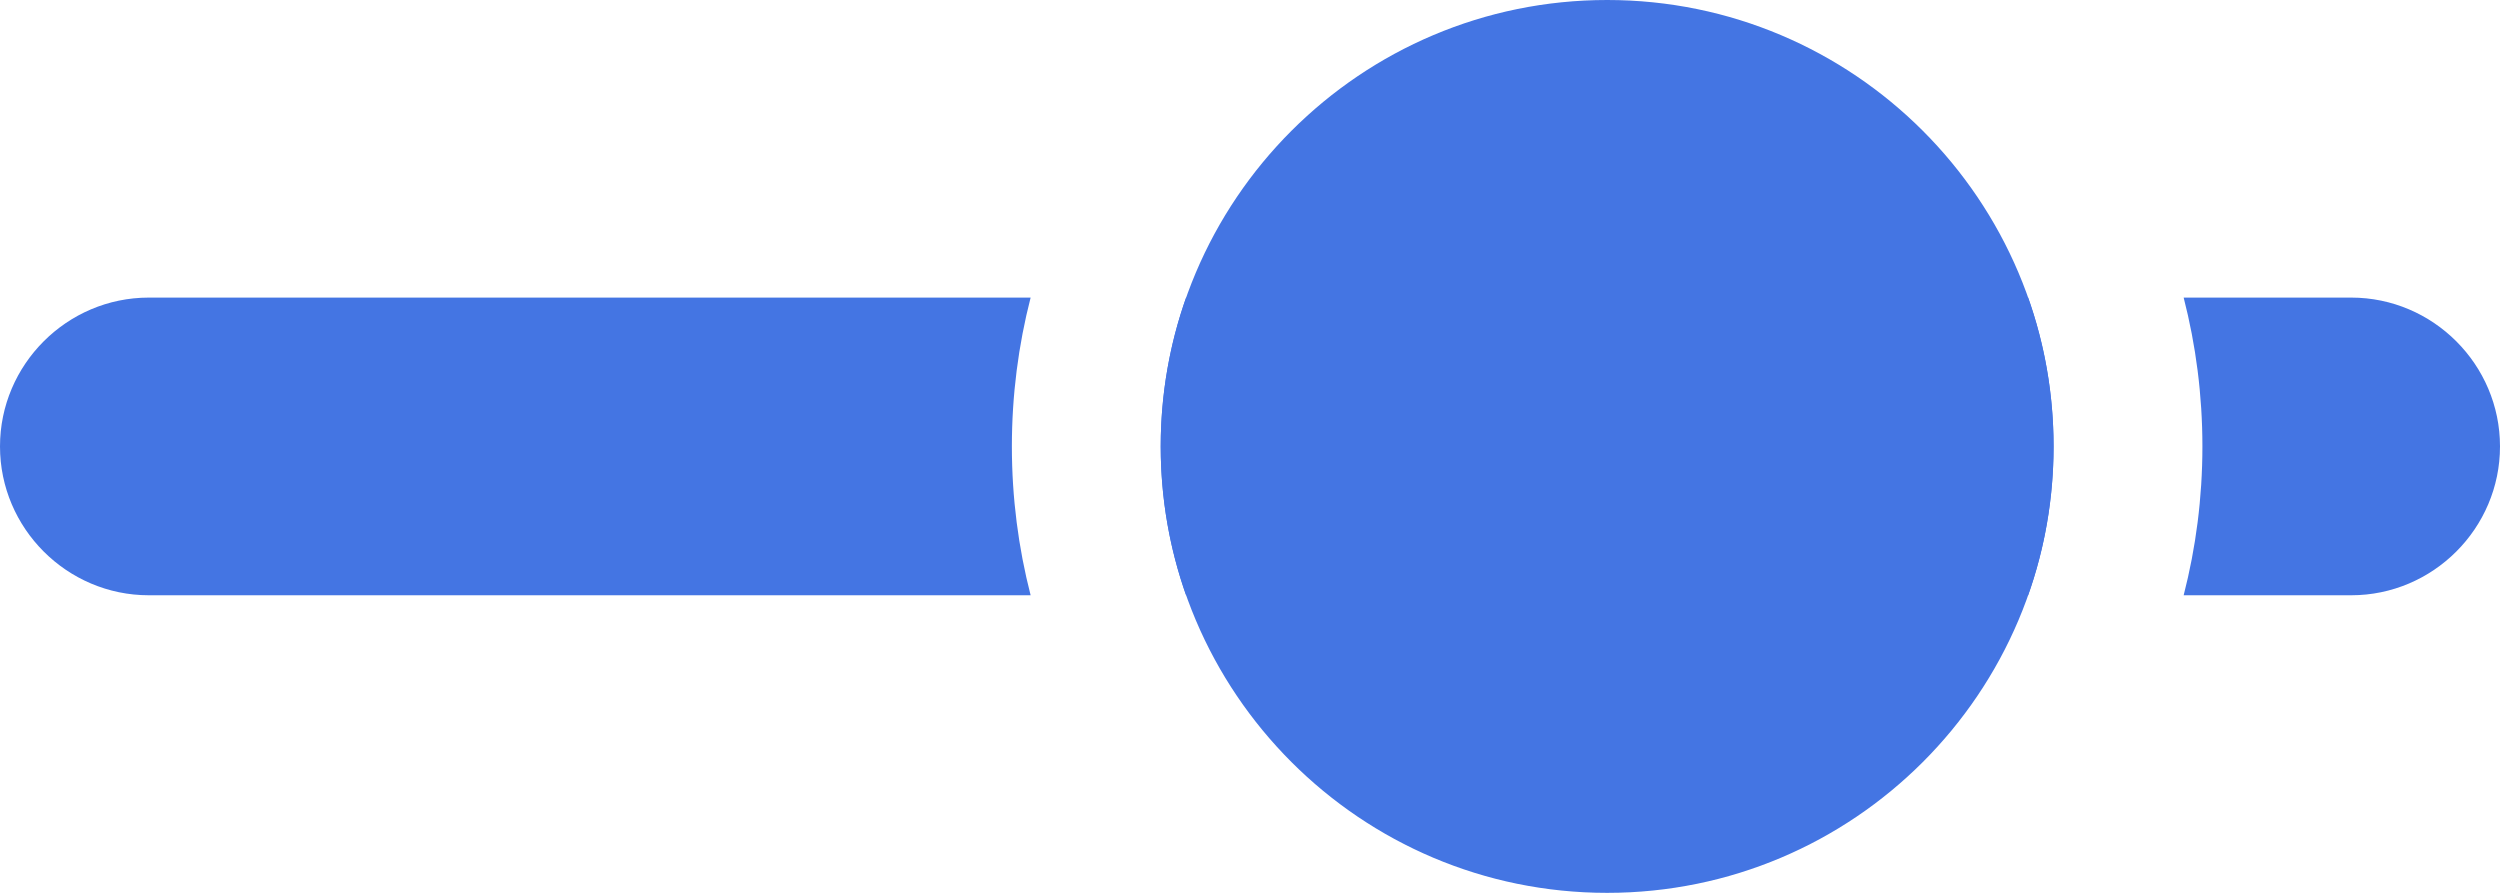 <svg width="28" height="10" viewBox="0 0 28 10" fill="none" xmlns="http://www.w3.org/2000/svg">
<path d="M23 5C23 7.761 20.761 10 18 10C15.239 10 13 7.761 13 5C13 2.239 15.239 0 18 0C20.761 0 23 2.239 23 5Z" fill="#4475E3"/>
<path fill-rule="evenodd" clip-rule="evenodd" d="M24.457 6.667C24.594 6.134 24.667 5.576 24.667 5C24.667 4.425 24.594 3.866 24.457 3.333H26.333C27.25 3.333 28 4.083 28 5C28 5.917 27.25 6.667 26.333 6.667H24.457ZM11.543 6.667H1.667C0.75 6.667 0 5.917 0 5C0 4.083 0.75 3.333 1.667 3.333H11.543C11.406 3.866 11.333 4.425 11.333 5C11.333 5.576 11.406 6.134 11.543 6.667ZM13.284 6.667C13.1 6.145 13 5.584 13 5C13 4.416 13.1 3.855 13.284 3.333H14.667V6.667H13.284ZM22.715 6.667H21.333V3.333H22.715C22.9 3.855 23 4.416 23 5C23 5.584 22.9 6.145 22.715 6.667Z" fill="#4475E3"/>
</svg>

